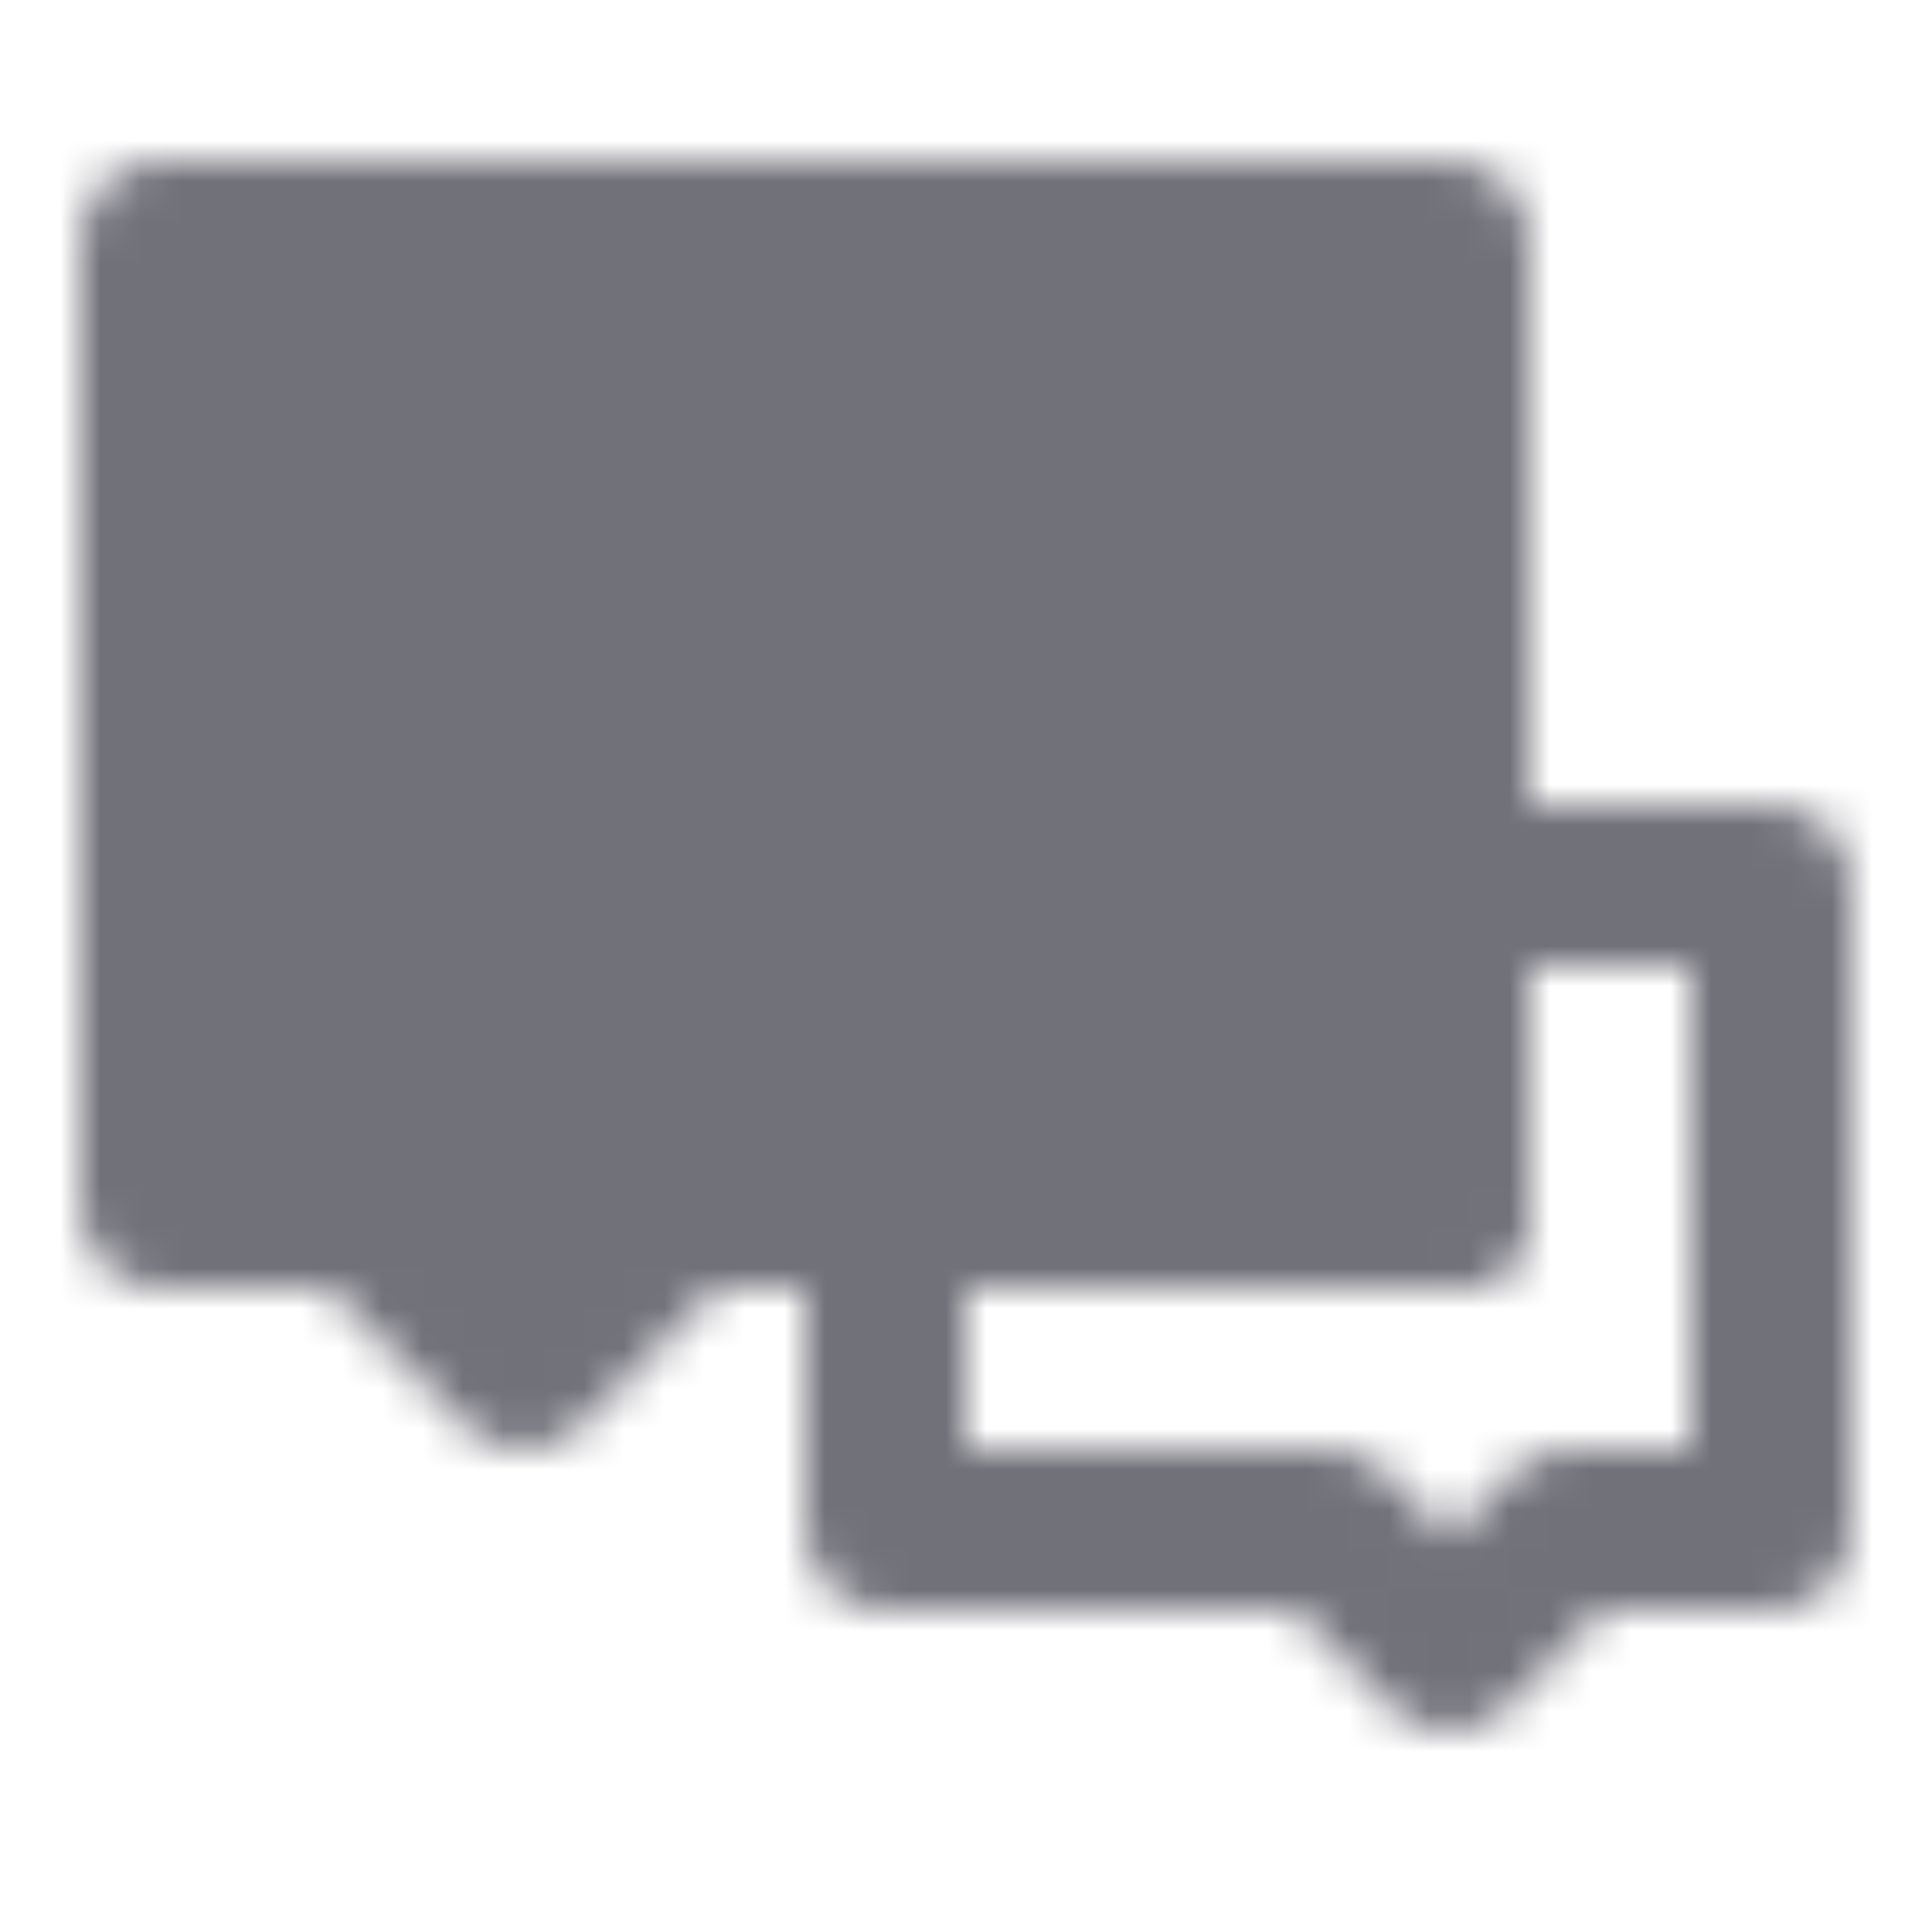 <svg xmlns="http://www.w3.org/2000/svg" width="1em" height="1em" viewBox="0 0 48 48"><defs><mask id="ipSCommunication0"><g fill="none" stroke-linecap="round" stroke-width="4"><path stroke="#fff" stroke-linejoin="round" d="M33 38H22v-8h14v-8h8v16h-5l-3 3z"/><path fill="#fff" stroke="#fff" stroke-linejoin="round" d="M4 6h32v24H17l-4 4l-4-4H4z"/><path stroke="#000" d="M19 18h1m6 0h1m-15 0h1"/></g></mask></defs><path fill="#71717a" d="M0 0h48v48H0z" mask="url(#ipSCommunication0)"/></svg>